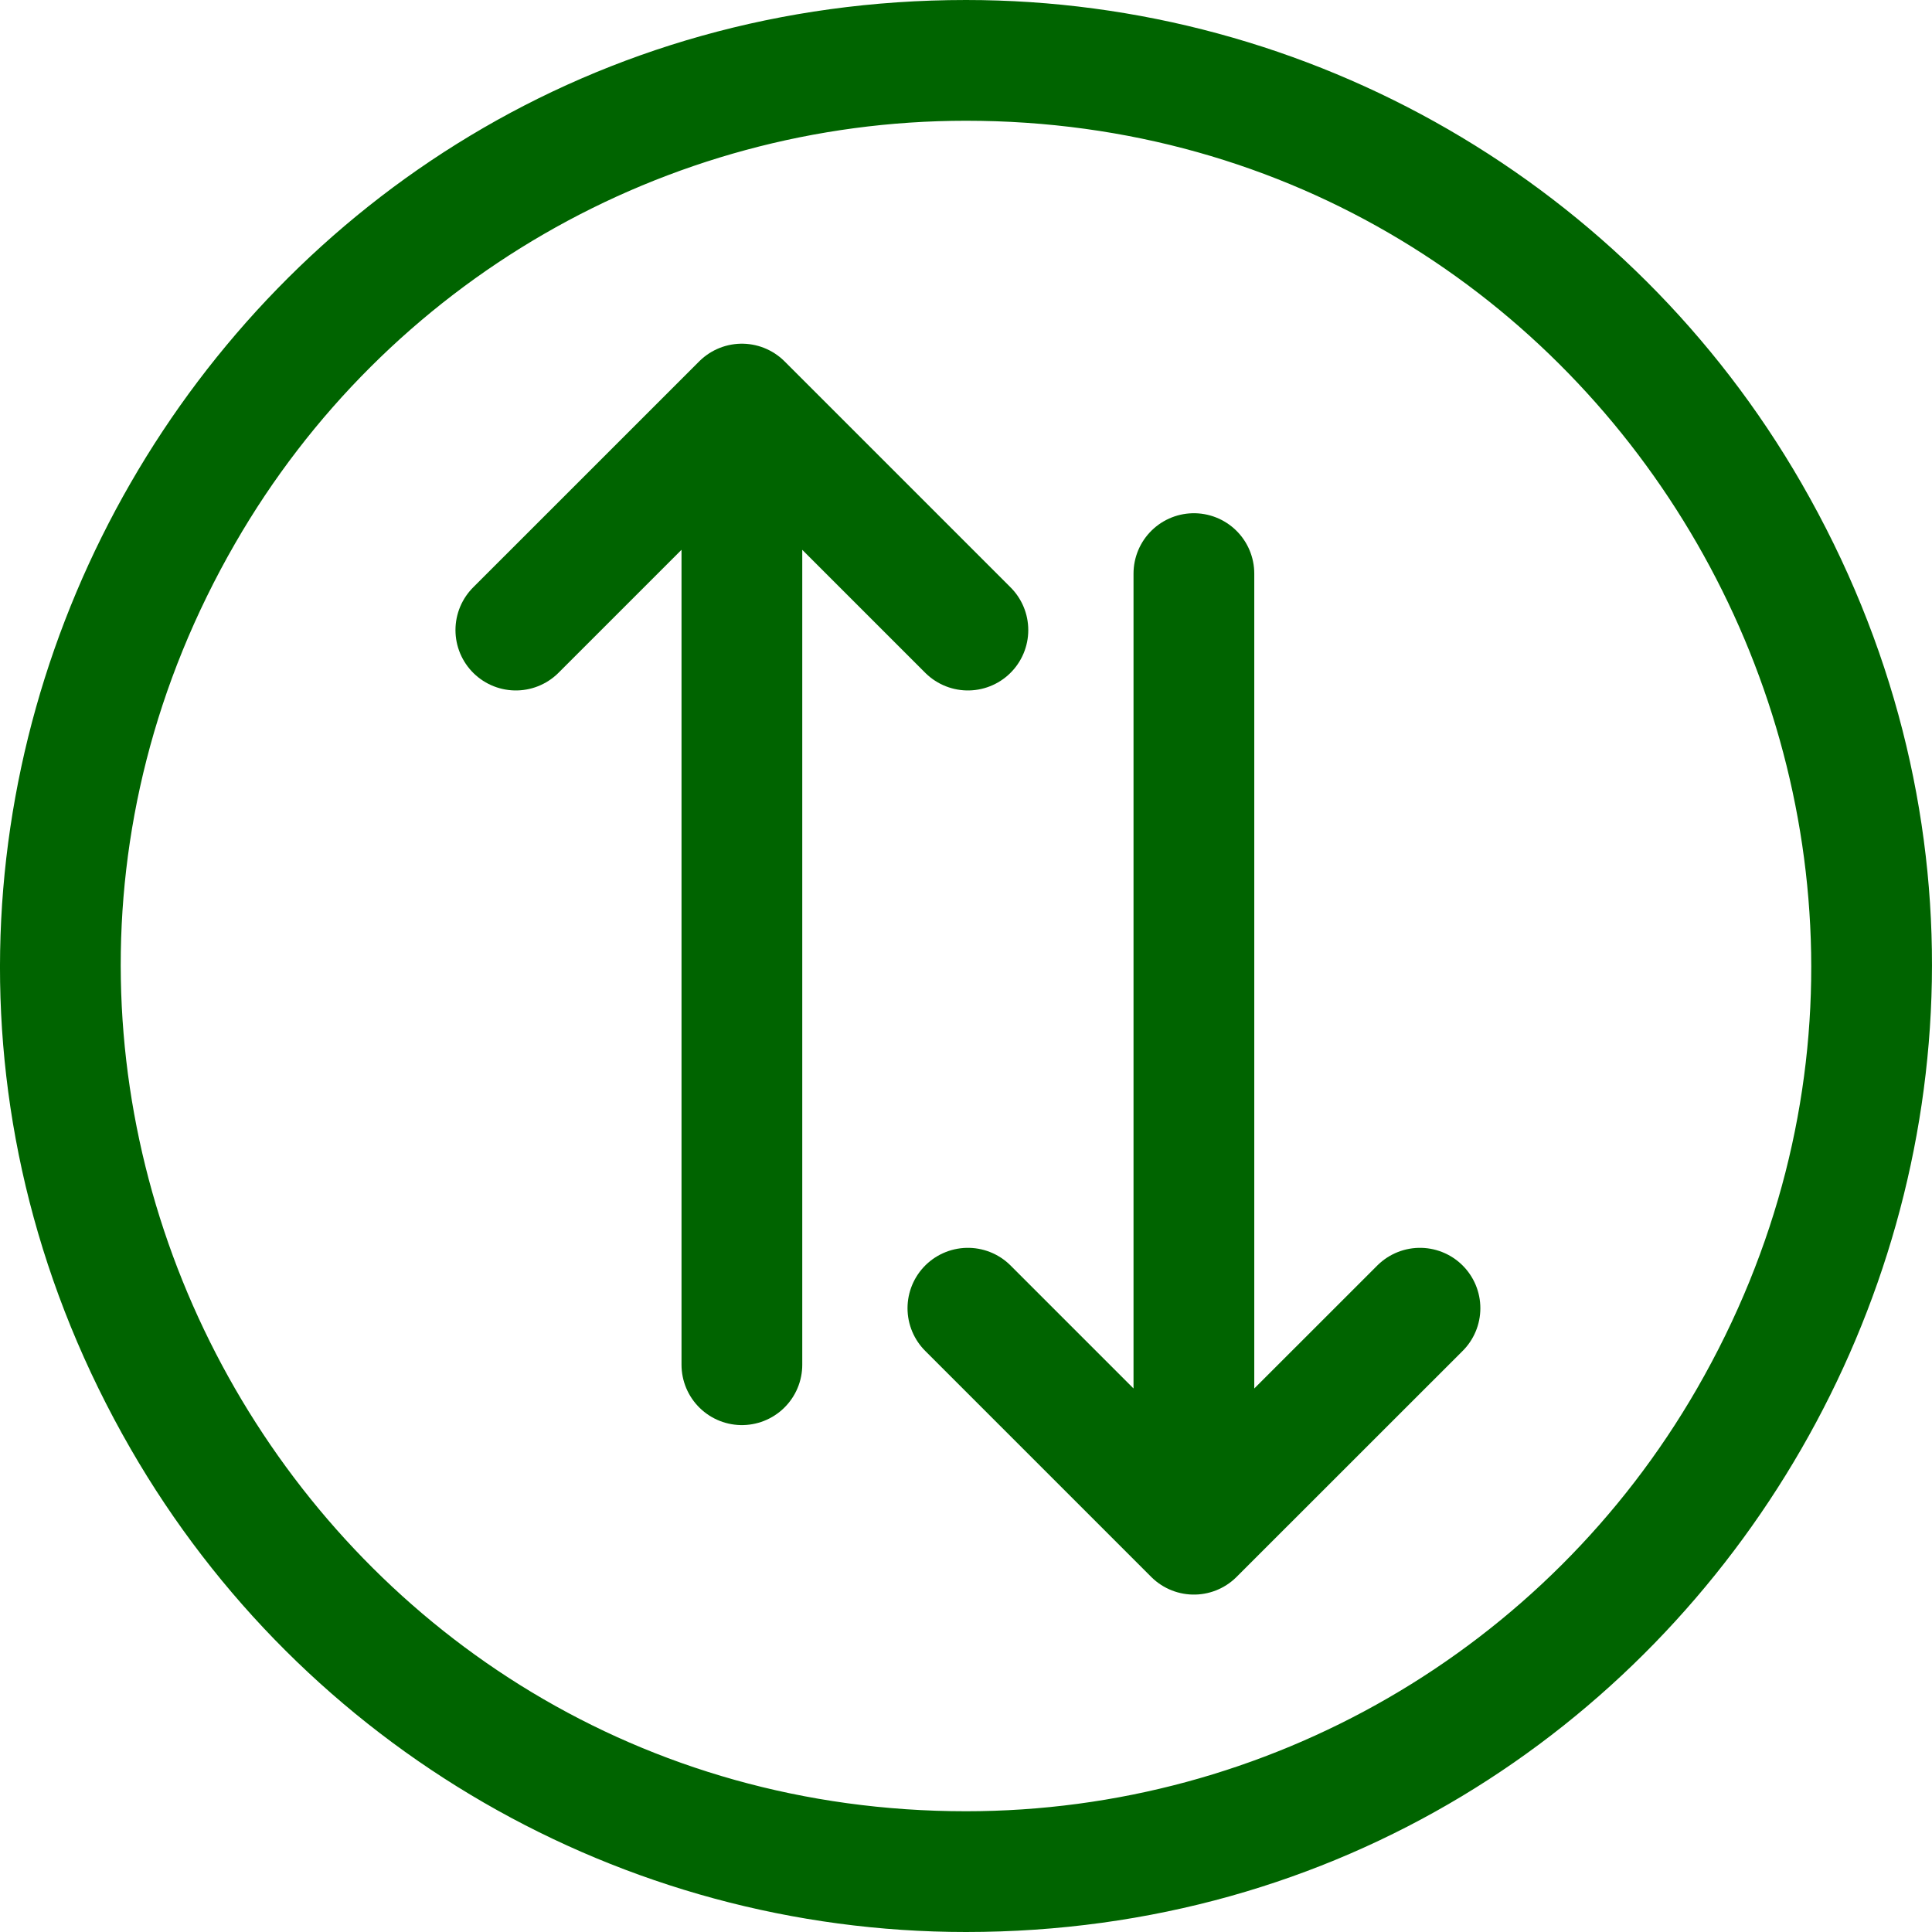 <?xml version="1.0" encoding="utf-8"?>
<svg viewBox="0 0 48 48" width="48px" height="48px" xmlns="http://www.w3.org/2000/svg" xmlns:bx="https://boxy-svg.com">
  <defs>
    <linearGradient id="color-0" gradientUnits="userSpaceOnUse" bx:pinned="true">
      <stop style="stop-color: rgb(0, 100, 0);"/>
    </linearGradient>
  </defs>
  <path d="M 24 45 C 7.857 45 -2.232 27.498 5.841 13.502 C 9.585 7.002 16.509 3 24 3 C 40.144 3 50.229 20.499 42.16 34.502 C 38.415 40.998 31.492 45 24 45 M 24 48 C 42.447 48 53.977 27.999 44.754 12 C 40.473 4.575 32.562 0 24 0 C 5.55 0 -5.979 19.998 3.248 36 C 7.529 43.425 15.439 48 24 48" style="fill: url('#color-0');"/>
  <path d="M 24.047 15.654 L 18.432 10.039 L 12.816 15.654 M 35.279 32.502 L 29.662 38.117 L 24.047 32.502 M 18.432 10.039 L 18.432 33.906 M 29.662 14.251 L 29.662 38.117" fill="none" stroke-linecap="round" stroke-linejoin="round" class="colorStroke000 svgStroke" style="stroke-width: 3px; transform-origin: 24px 24px; stroke: url('#color-0');"/>
</svg>